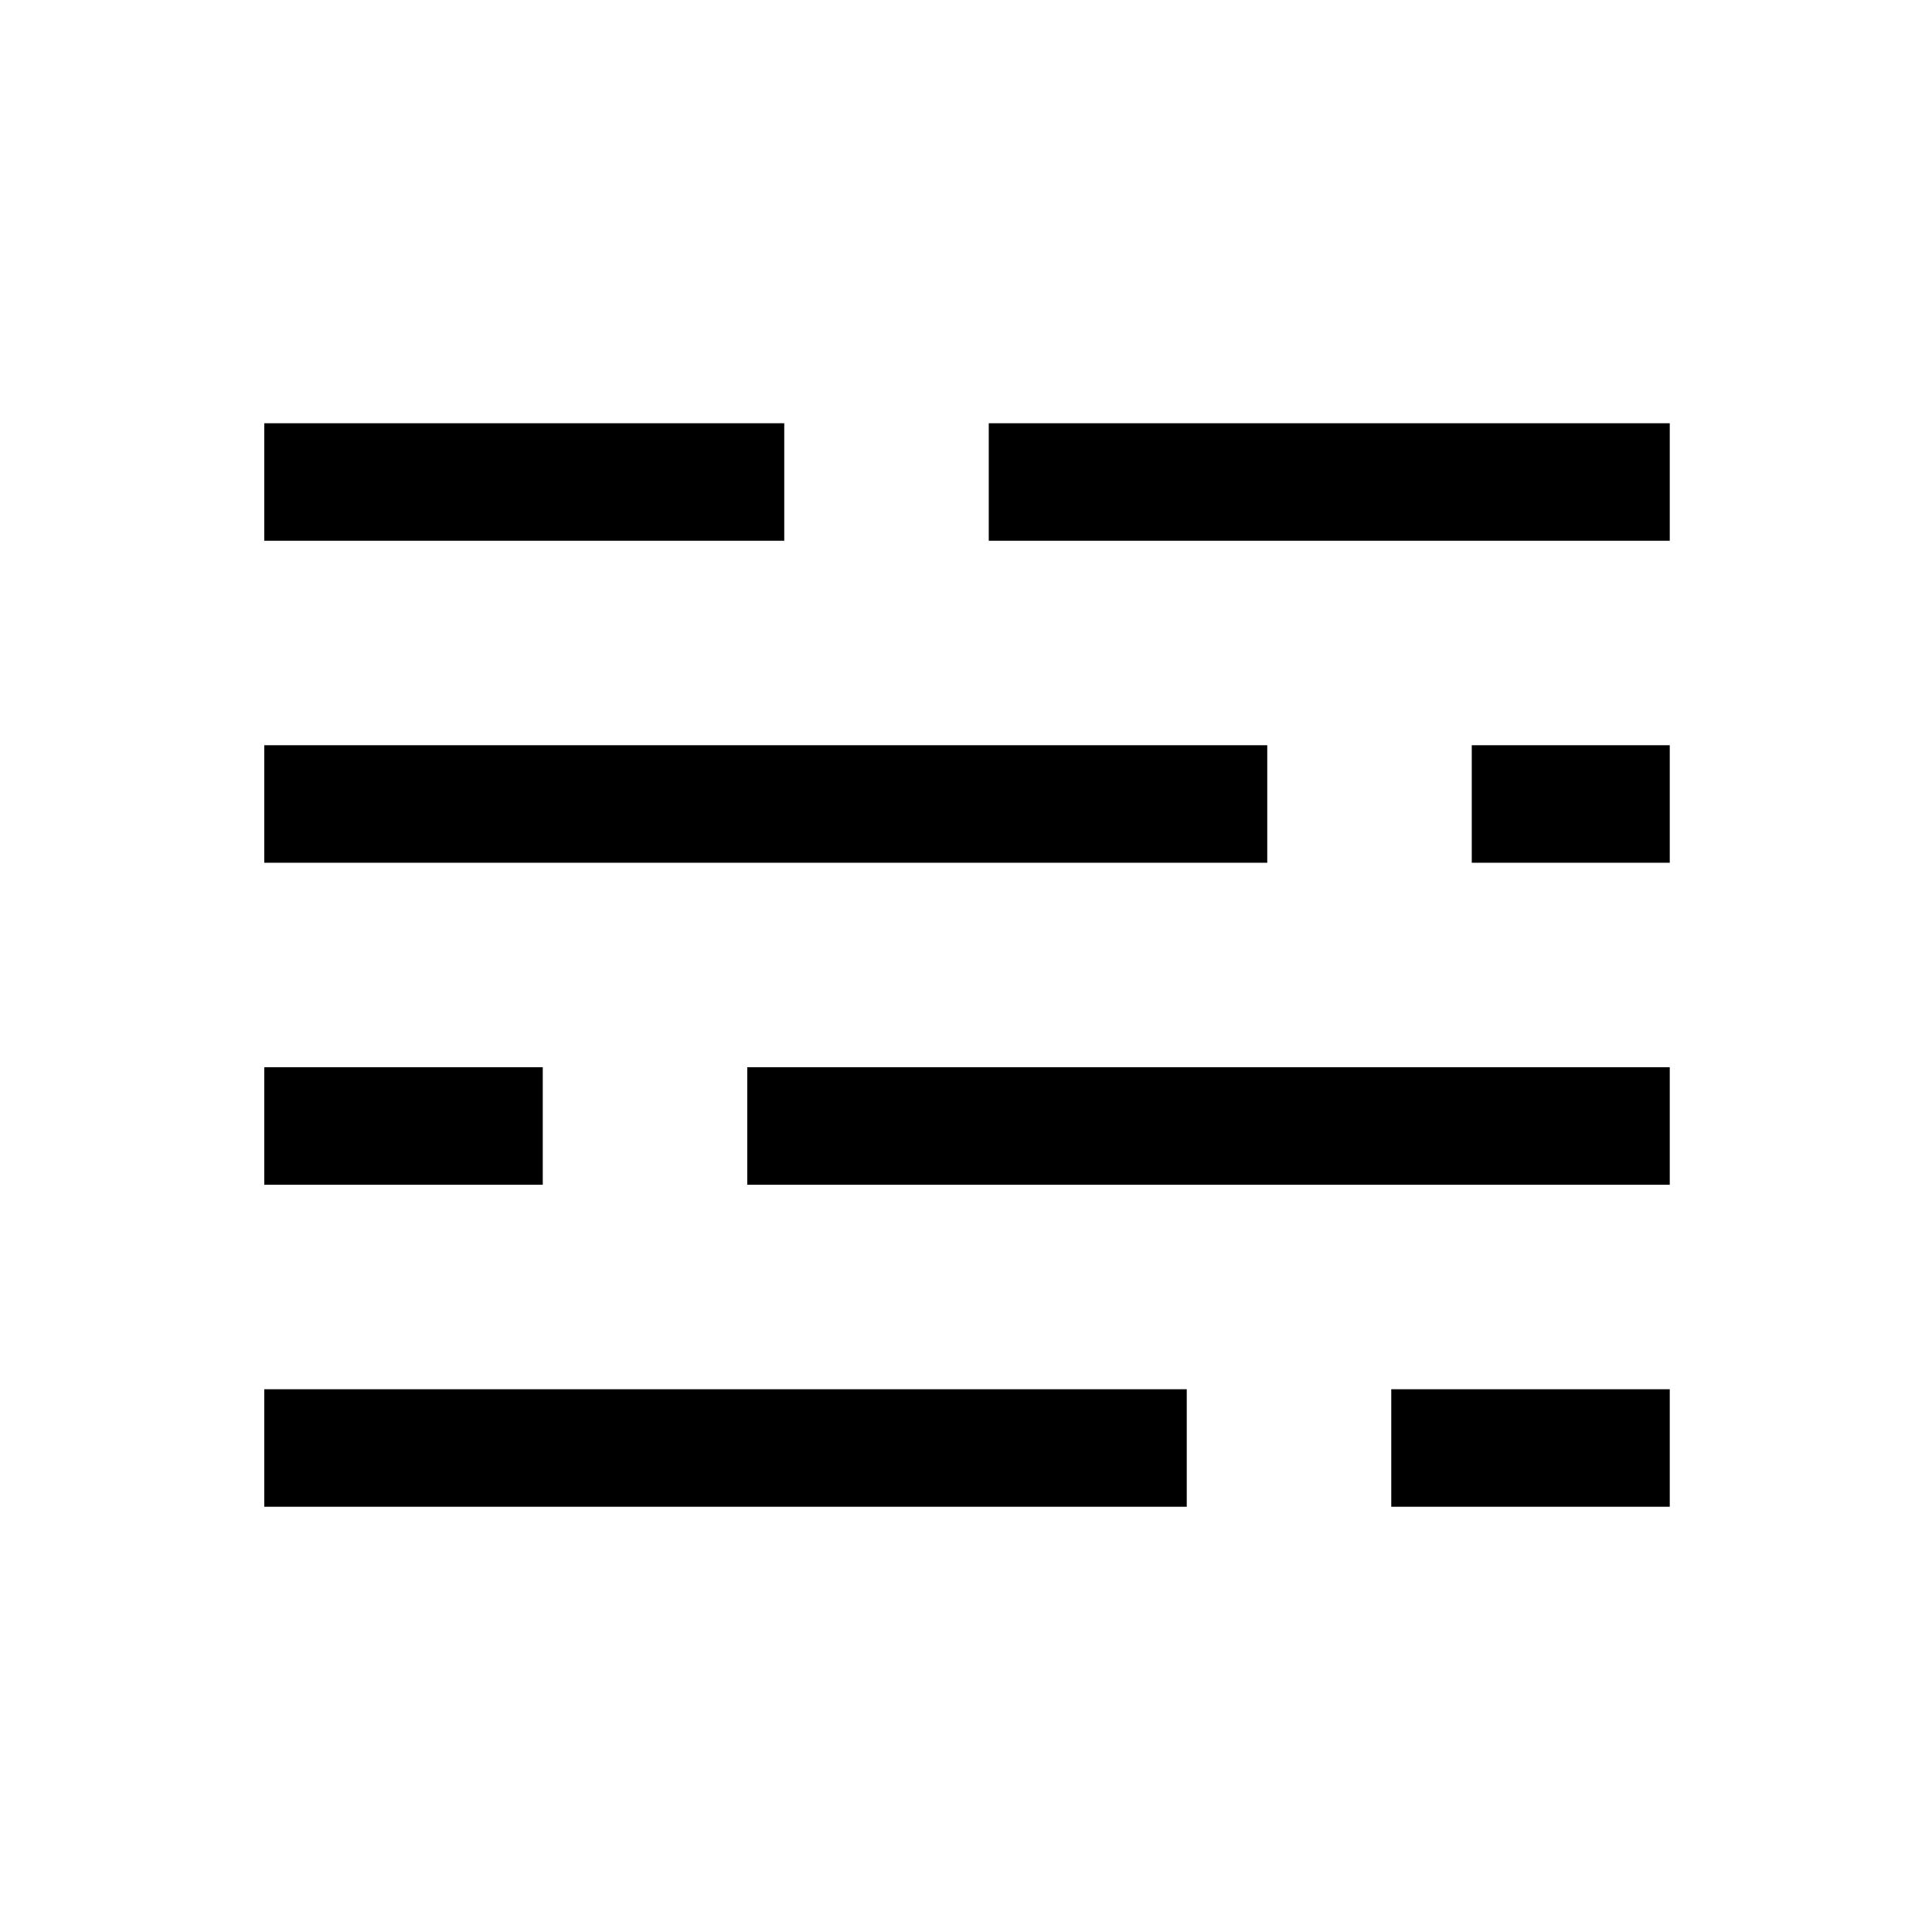 <svg xmlns="http://www.w3.org/2000/svg" height="48" viewBox="0 -960 960 960" width="48"><path d="M131.308-211.308v-58.384h458.384v58.384H131.308Zm560 0v-58.384h138.384v58.384H691.308Zm-560-160v-58.384h138.384v58.384H131.308Zm240 0v-58.384h458.384v58.384H371.308Zm-240-160v-58.384h498.384v58.384H131.308Zm600 0v-58.384h98.384v58.384h-98.384Zm-600-160v-58.384h258.384v58.384H131.308Zm360 0v-58.384h338.384v58.384H491.308Z"/></svg>